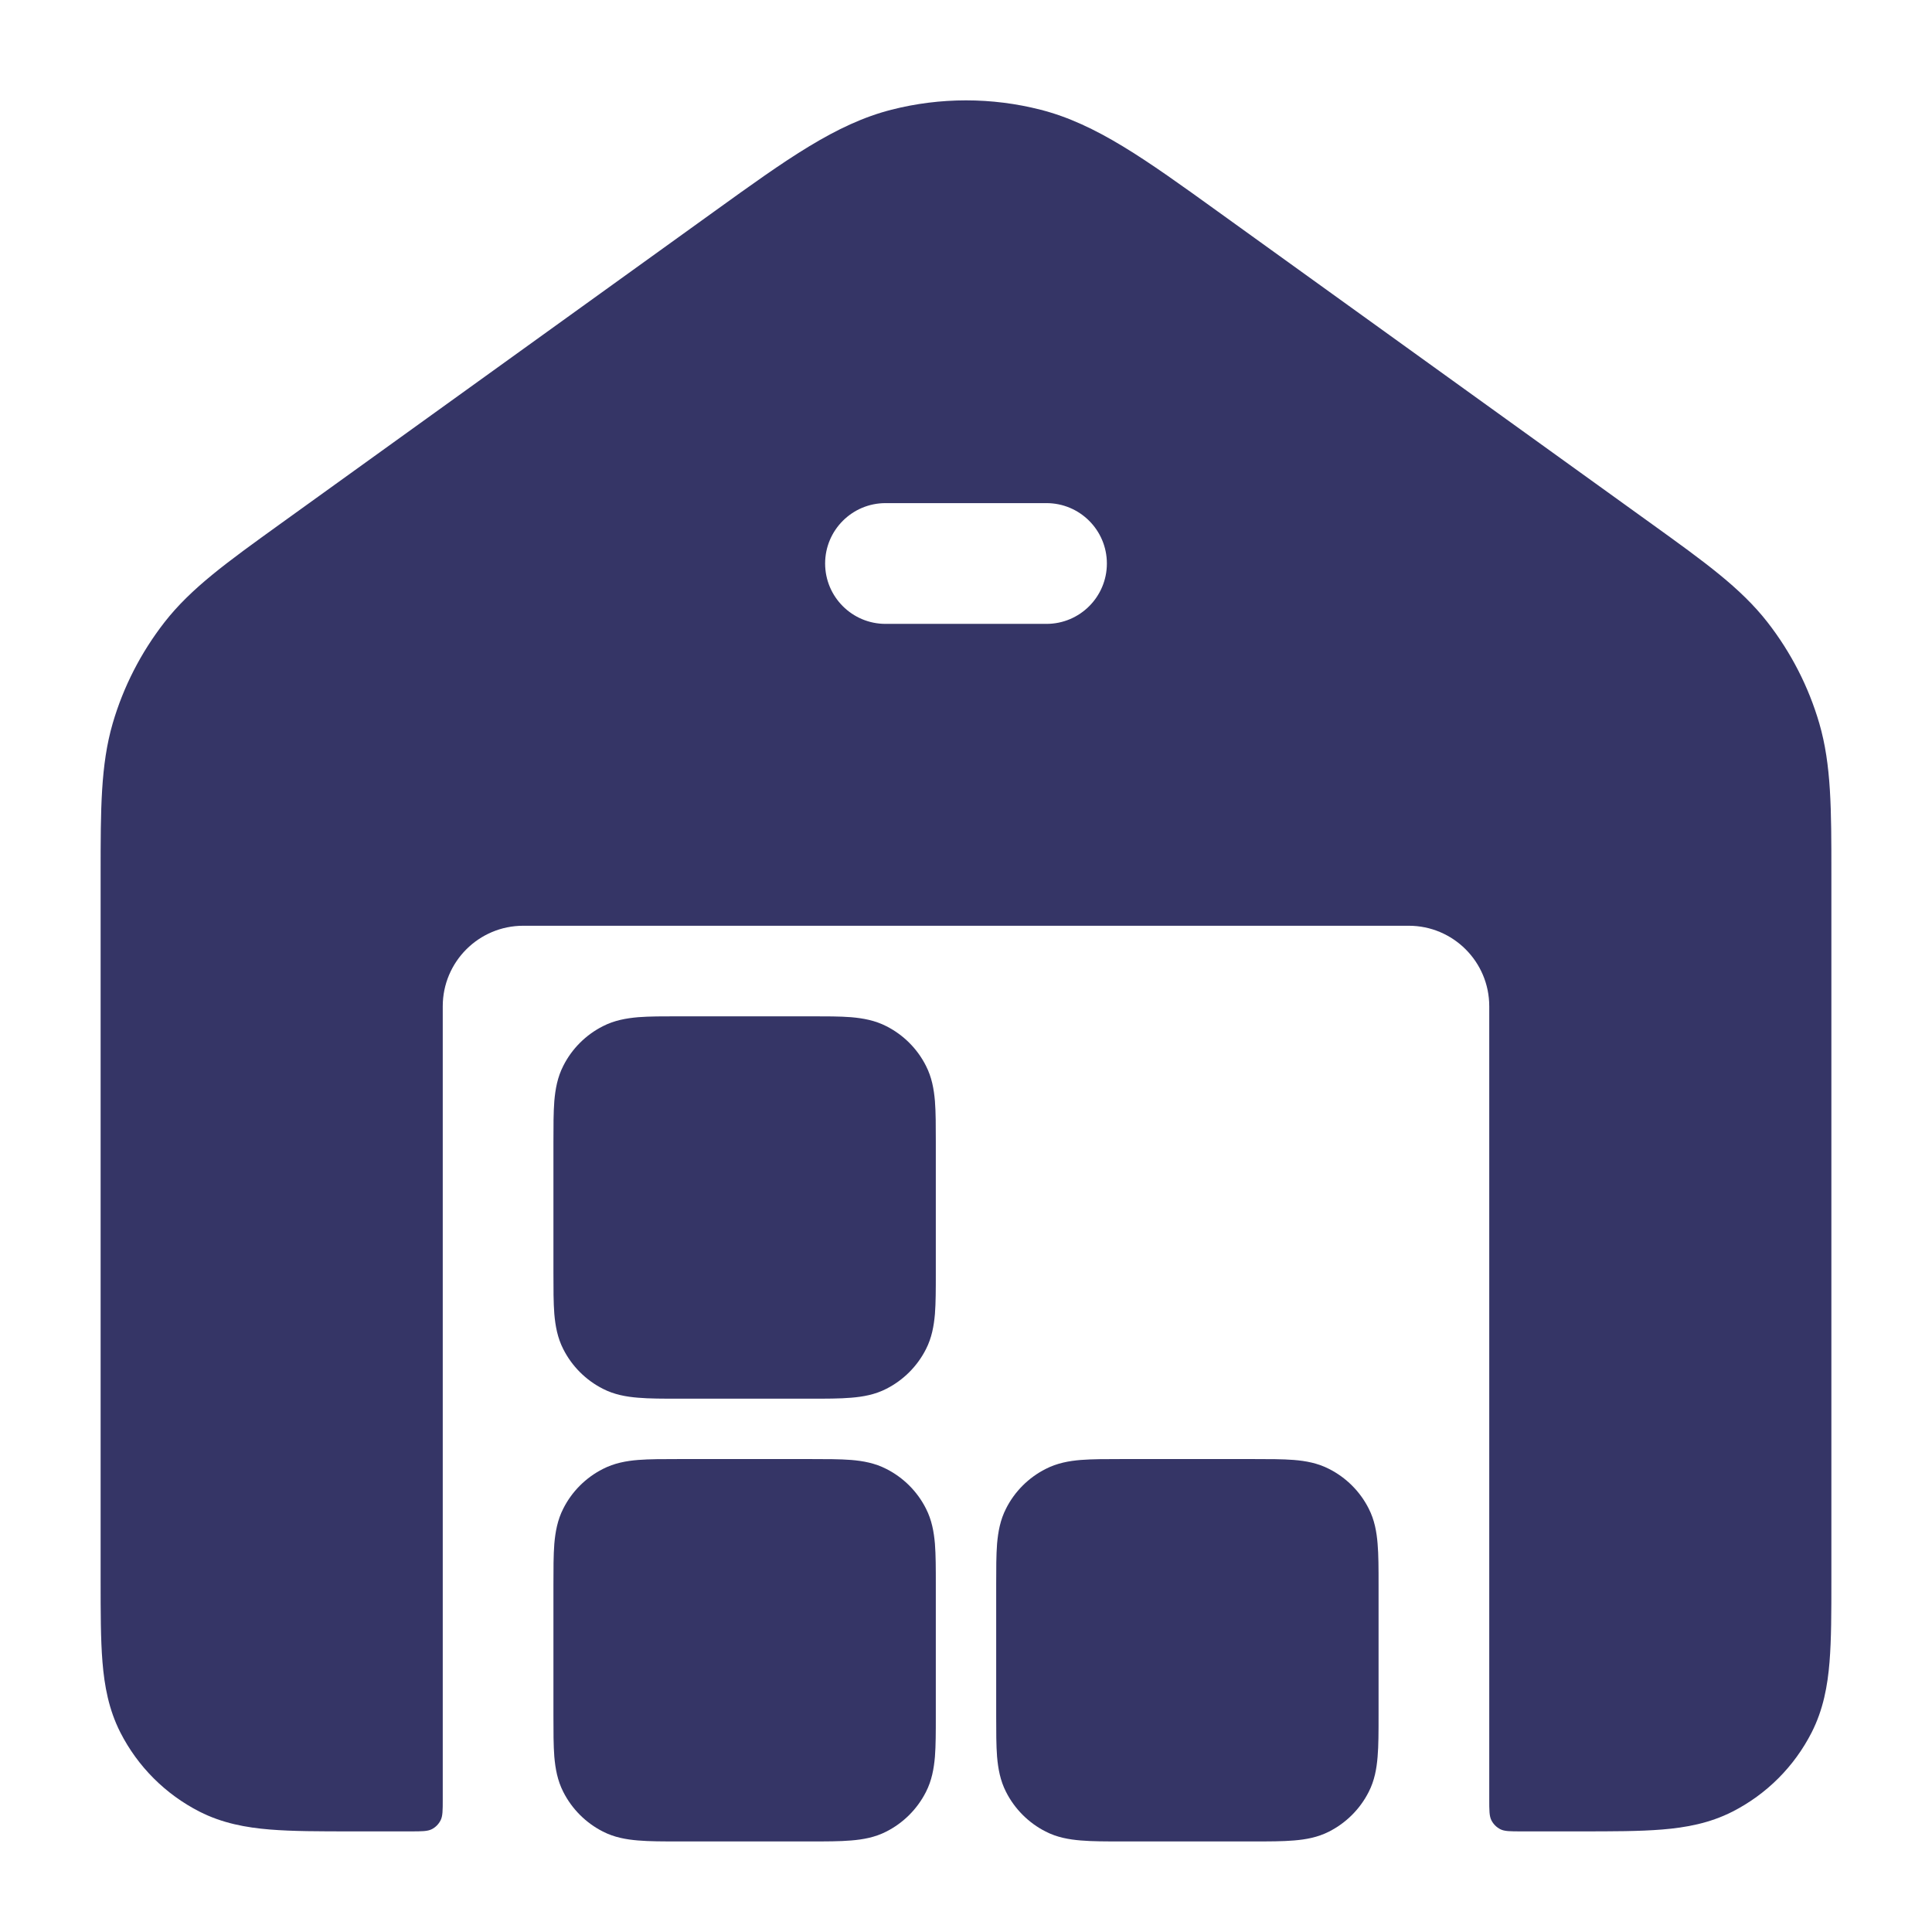 <svg width="24" height="24" viewBox="0 0 24 24" fill="none" xmlns="http://www.w3.org/2000/svg">
<path fill-rule="evenodd" clip-rule="evenodd" d="M11.074 1.363C11.681 1.208 12.319 1.208 12.926 1.363C13.617 1.539 14.231 1.981 15.122 2.623L20.529 6.516C21.177 6.983 21.625 7.305 21.956 7.729C22.248 8.104 22.467 8.53 22.6 8.986C22.75 9.502 22.75 10.054 22.75 10.853L22.75 19.629C22.75 20.024 22.75 20.365 22.727 20.646C22.703 20.943 22.649 21.238 22.505 21.521C22.289 21.945 21.945 22.289 21.521 22.505C21.238 22.649 20.943 22.703 20.646 22.727C20.365 22.75 20.024 22.75 19.629 22.75H18.9C18.76 22.75 18.69 22.75 18.637 22.723C18.59 22.699 18.551 22.66 18.527 22.613C18.5 22.56 18.5 22.49 18.5 22.35V12.5C18.5 11.948 18.052 11.5 17.5 11.5H6.5C5.948 11.5 5.5 11.948 5.5 12.5V22.35C5.5 22.49 5.5 22.56 5.473 22.613C5.449 22.66 5.411 22.699 5.364 22.723C5.31 22.75 5.24 22.75 5.1 22.75H4.371C3.976 22.75 3.635 22.75 3.354 22.727C3.057 22.703 2.762 22.649 2.479 22.505C2.055 22.289 1.711 21.945 1.495 21.521C1.351 21.238 1.297 20.943 1.273 20.646C1.25 20.365 1.25 20.024 1.25 19.629L1.25 10.853C1.25 10.054 1.25 9.502 1.4 8.986C1.533 8.53 1.752 8.104 2.044 7.729C2.375 7.305 2.823 6.983 3.471 6.516L8.878 2.623C9.769 1.981 10.383 1.539 11.074 1.363ZM13.75 7C13.75 7.414 13.414 7.75 13 7.75H11C10.586 7.75 10.25 7.414 10.25 7C10.25 6.586 10.586 6.25 11 6.25H13C13.414 6.25 13.75 6.586 13.75 7Z" fill="#353566"/>
<path d="M10.065 18.125H8.436C8.238 18.125 8.067 18.125 7.927 18.136C7.779 18.148 7.631 18.175 7.489 18.248C7.278 18.355 7.105 18.527 6.998 18.739C6.925 18.881 6.899 19.029 6.886 19.177C6.875 19.317 6.875 19.488 6.875 19.686V21.314C6.875 21.512 6.875 21.683 6.886 21.823C6.899 21.971 6.925 22.119 6.998 22.261C7.105 22.472 7.278 22.645 7.489 22.752C7.631 22.825 7.779 22.851 7.927 22.863C8.067 22.875 8.238 22.875 8.436 22.875H10.065C10.262 22.875 10.433 22.875 10.573 22.863C10.721 22.851 10.869 22.825 11.011 22.752C11.222 22.645 11.395 22.472 11.502 22.261C11.575 22.119 11.601 21.971 11.614 21.823C11.625 21.683 11.625 21.512 11.625 21.314V19.686C11.625 19.488 11.625 19.317 11.614 19.177C11.601 19.029 11.575 18.881 11.502 18.739C11.395 18.527 11.222 18.355 11.011 18.248C10.869 18.175 10.721 18.148 10.573 18.136C10.433 18.125 10.262 18.125 10.065 18.125Z" fill="#353566"/>
<path d="M15.565 18.125H13.935C13.738 18.125 13.567 18.125 13.427 18.136C13.279 18.148 13.131 18.175 12.989 18.248C12.778 18.355 12.605 18.527 12.498 18.739C12.425 18.881 12.399 19.029 12.386 19.177C12.375 19.317 12.375 19.488 12.375 19.686V21.314C12.375 21.512 12.375 21.683 12.386 21.823C12.399 21.971 12.425 22.119 12.498 22.261C12.605 22.472 12.778 22.645 12.989 22.752C13.131 22.825 13.279 22.851 13.427 22.863C13.567 22.875 13.738 22.875 13.935 22.875H15.565C15.762 22.875 15.933 22.875 16.073 22.863C16.221 22.851 16.369 22.825 16.511 22.752C16.722 22.645 16.895 22.472 17.002 22.261C17.075 22.119 17.101 21.971 17.113 21.823C17.125 21.683 17.125 21.512 17.125 21.314V19.686C17.125 19.488 17.125 19.317 17.113 19.177C17.101 19.029 17.075 18.881 17.002 18.739C16.895 18.527 16.722 18.355 16.511 18.248C16.369 18.175 16.221 18.148 16.073 18.136C15.933 18.125 15.762 18.125 15.565 18.125Z" fill="#353566"/>
<path d="M10.065 12.625H8.436C8.238 12.625 8.067 12.625 7.927 12.636C7.779 12.649 7.631 12.675 7.489 12.748C7.278 12.855 7.105 13.027 6.998 13.239C6.925 13.381 6.899 13.528 6.886 13.677C6.875 13.817 6.875 13.988 6.875 14.185V15.814C6.875 16.012 6.875 16.183 6.886 16.323C6.899 16.471 6.925 16.619 6.998 16.761C7.105 16.972 7.278 17.145 7.489 17.252C7.631 17.325 7.779 17.351 7.927 17.363C8.067 17.375 8.238 17.375 8.436 17.375H10.065C10.262 17.375 10.433 17.375 10.573 17.363C10.721 17.351 10.869 17.325 11.011 17.252C11.222 17.145 11.395 16.972 11.502 16.761C11.575 16.619 11.601 16.471 11.614 16.323C11.625 16.183 11.625 16.012 11.625 15.814V14.185C11.625 13.988 11.625 13.817 11.614 13.677C11.601 13.528 11.575 13.381 11.502 13.239C11.395 13.027 11.222 12.855 11.011 12.748C10.869 12.675 10.721 12.649 10.573 12.636C10.433 12.625 10.262 12.625 10.065 12.625Z" fill="#353566"/>
</svg>
